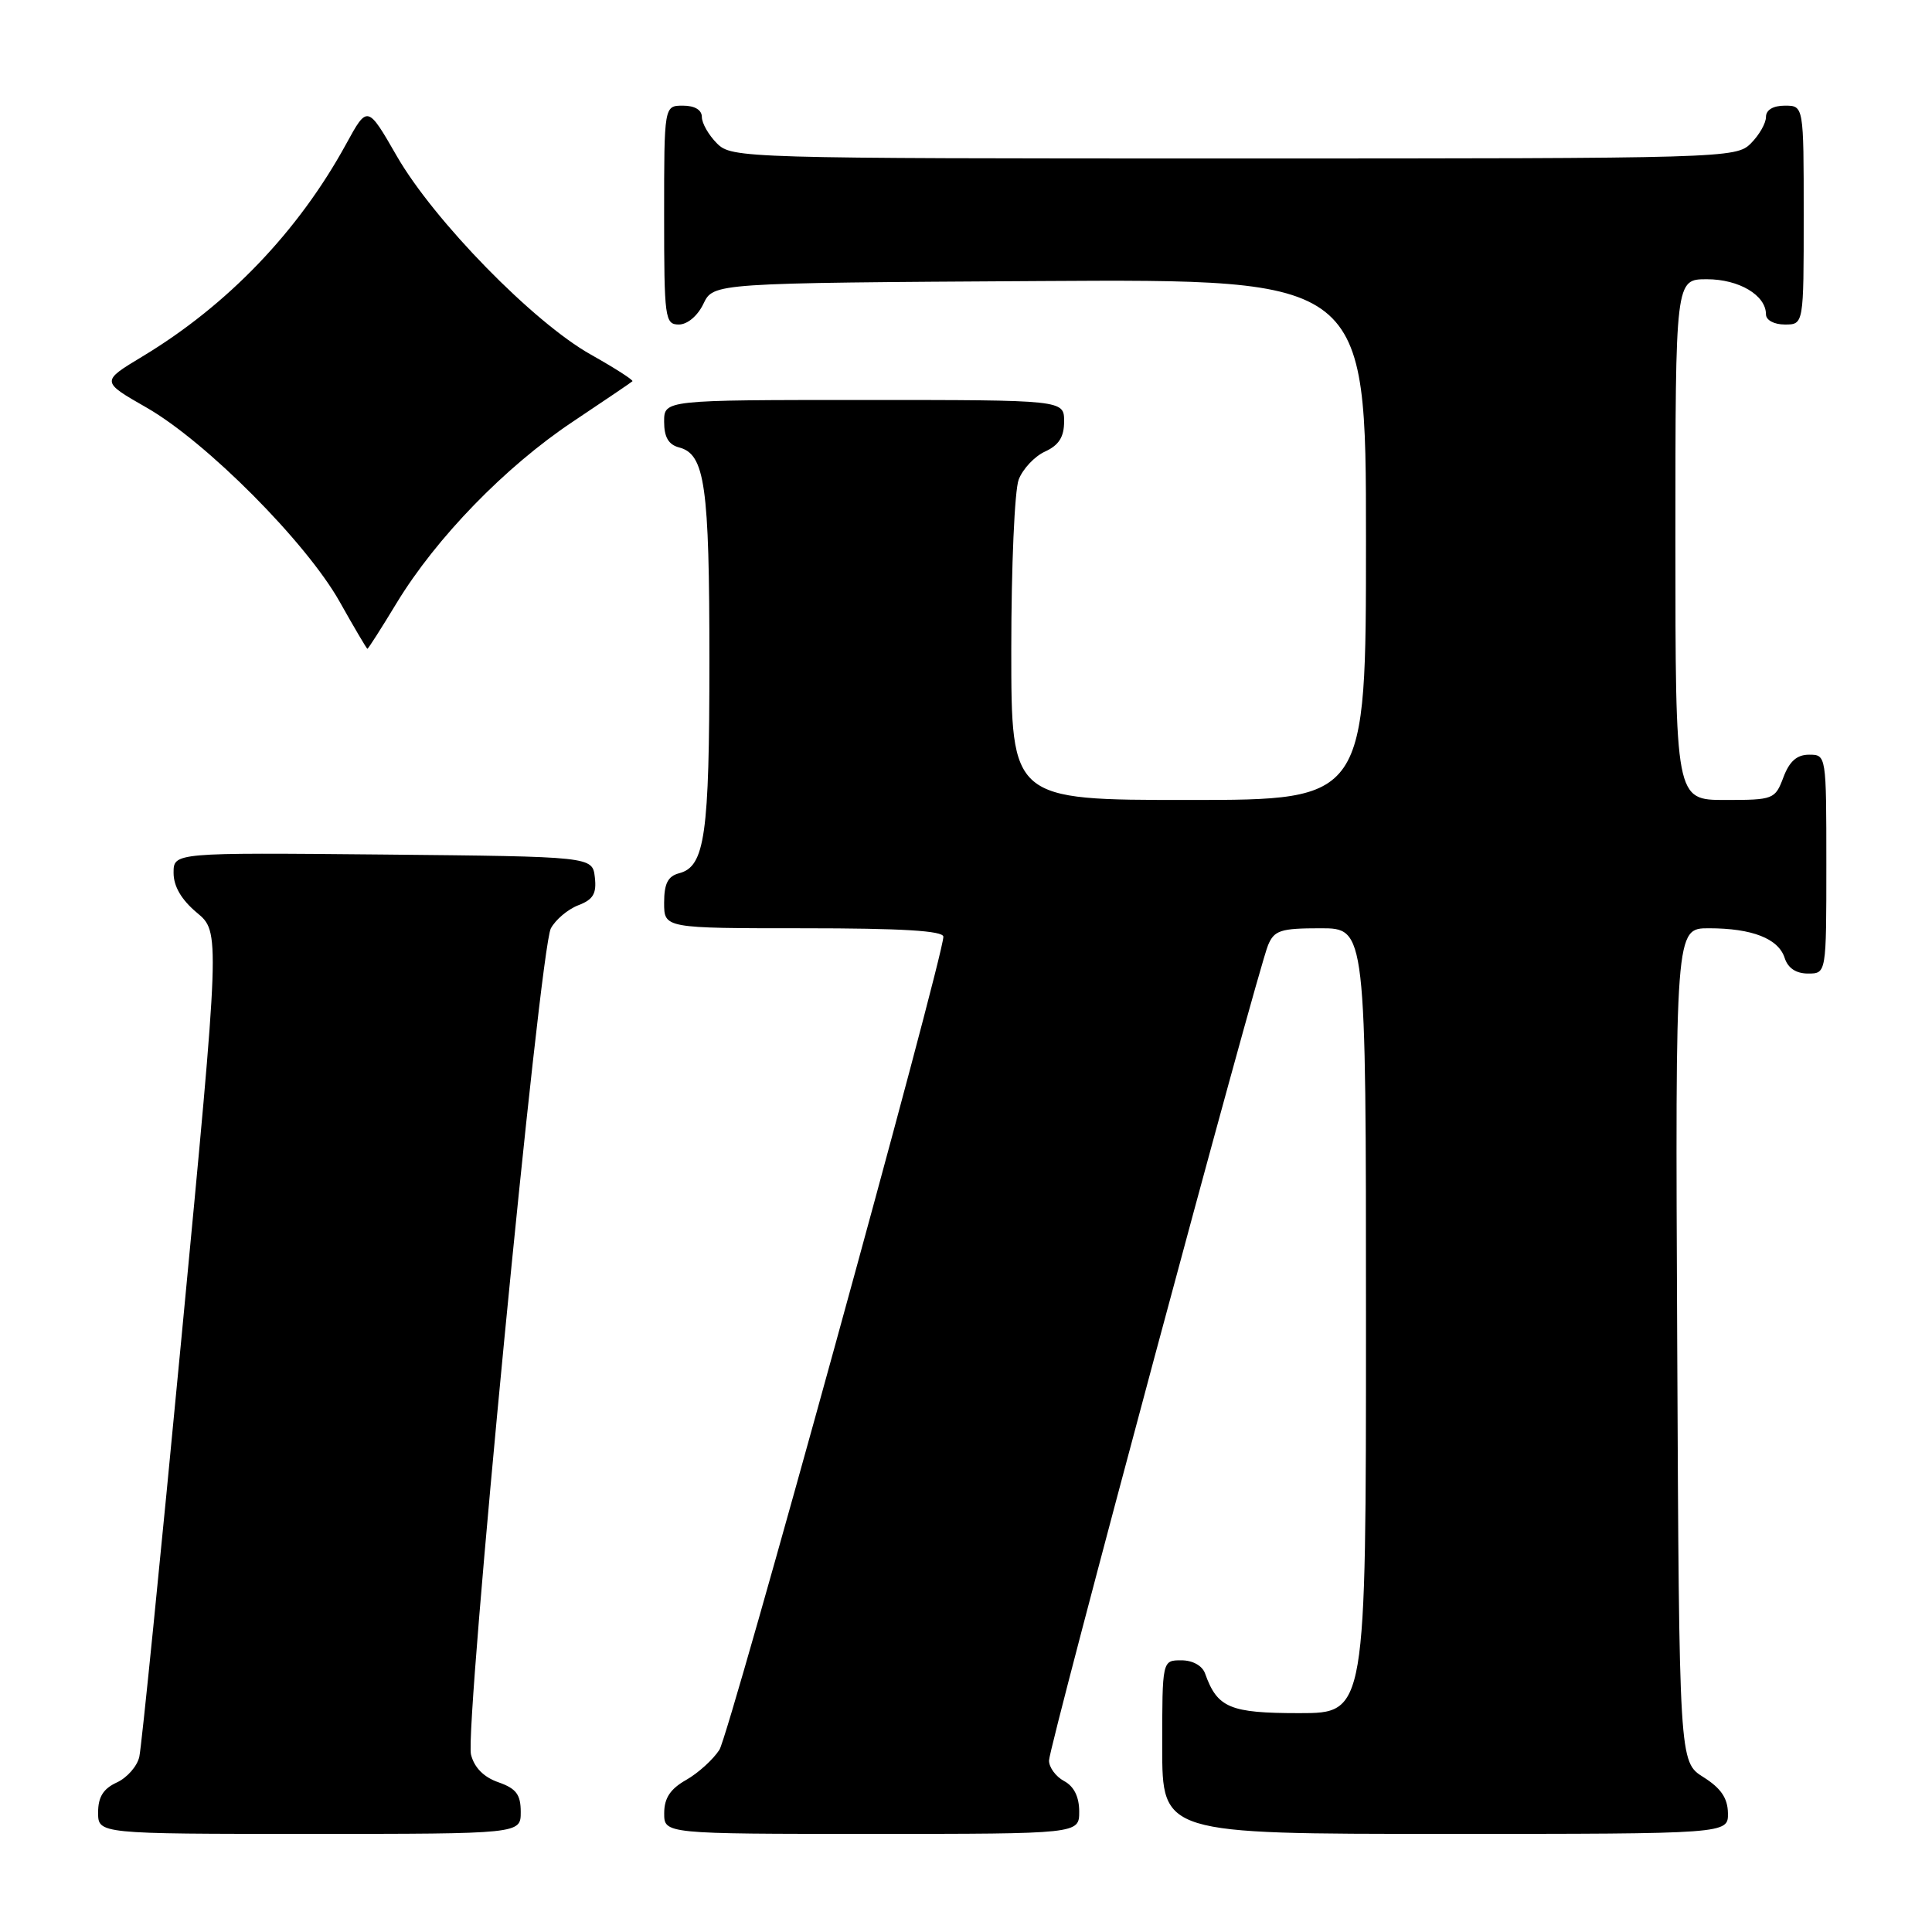 <?xml version="1.0" encoding="UTF-8" standalone="no"?>
<!DOCTYPE svg PUBLIC "-//W3C//DTD SVG 1.1//EN" "http://www.w3.org/Graphics/SVG/1.1/DTD/svg11.dtd" >
<svg xmlns="http://www.w3.org/2000/svg" xmlns:xlink="http://www.w3.org/1999/xlink" version="1.1" viewBox="0 0 256 256">
 <g >
 <path fill="currentColor"
d=" M 69.00 240.10 C 69.00 237.78 68.40 236.99 66.04 236.16 C 64.10 235.49 62.84 234.21 62.41 232.49 C 61.54 229.03 71.52 125.77 72.99 123.02 C 73.61 121.86 75.25 120.48 76.63 119.95 C 78.60 119.20 79.07 118.41 78.82 116.25 C 78.50 113.50 78.50 113.50 50.75 113.23 C 23.00 112.97 23.00 112.97 23.00 115.66 C 23.00 117.45 24.04 119.22 26.08 120.93 C 29.17 123.50 29.17 123.50 24.07 177.00 C 21.27 206.43 18.75 231.53 18.46 232.78 C 18.18 234.04 16.83 235.57 15.47 236.19 C 13.69 237.01 13.00 238.11 13.00 240.16 C 13.00 243.00 13.00 243.00 41.00 243.00 C 69.00 243.00 69.00 243.00 69.00 240.10 Z  M 143.00 240.04 C 143.00 238.09 142.31 236.70 141.00 236.00 C 139.90 235.41 139.00 234.19 139.00 233.28 C 139.00 231.39 166.59 128.68 168.02 125.25 C 168.84 123.27 169.68 123.00 174.98 123.00 C 181.00 123.00 181.00 123.00 181.00 175.00 C 181.00 227.00 181.00 227.00 172.15 227.00 C 162.95 227.00 161.30 226.30 159.68 221.75 C 159.31 220.71 158.04 220.00 156.53 220.00 C 154.00 220.00 154.00 220.00 154.00 231.50 C 154.00 243.00 154.00 243.00 191.50 243.00 C 229.00 243.00 229.00 243.00 228.96 240.25 C 228.93 238.26 228.03 236.94 225.71 235.48 C 222.50 233.46 222.50 233.46 222.24 178.23 C 221.98 123.00 221.98 123.00 226.43 123.00 C 232.17 123.00 235.66 124.37 236.48 126.94 C 236.91 128.28 237.99 129.00 239.57 129.00 C 242.00 129.00 242.00 129.00 242.00 114.50 C 242.00 100.07 241.99 100.00 239.72 100.00 C 238.10 100.00 237.11 100.87 236.31 103.00 C 235.21 105.92 234.99 106.00 228.59 106.00 C 222.00 106.00 222.00 106.00 222.00 71.50 C 222.00 37.00 222.00 37.00 226.17 37.00 C 230.43 37.00 234.00 39.12 234.00 41.65 C 234.00 42.42 235.07 43.00 236.50 43.00 C 239.00 43.00 239.00 43.00 239.00 28.50 C 239.00 14.00 239.00 14.00 236.50 14.00 C 234.94 14.00 234.00 14.57 234.00 15.50 C 234.00 16.33 233.10 17.90 232.00 19.00 C 230.04 20.96 228.67 21.00 163.50 21.00 C 98.33 21.00 96.96 20.96 95.00 19.00 C 93.90 17.90 93.00 16.33 93.00 15.50 C 93.00 14.57 92.06 14.00 90.50 14.00 C 88.00 14.00 88.00 14.00 88.00 28.50 C 88.00 42.20 88.11 43.00 89.95 43.00 C 91.08 43.00 92.44 41.86 93.21 40.25 C 94.53 37.50 94.53 37.50 137.76 37.24 C 181.00 36.98 181.00 36.98 181.00 71.49 C 181.00 106.00 181.00 106.00 157.50 106.00 C 134.00 106.00 134.00 106.00 134.00 86.07 C 134.00 75.10 134.44 64.97 134.98 63.55 C 135.52 62.14 137.09 60.46 138.48 59.83 C 140.31 58.99 141.00 57.90 141.00 55.84 C 141.00 53.00 141.00 53.00 114.50 53.00 C 88.00 53.00 88.00 53.00 88.00 55.88 C 88.00 57.92 88.58 58.92 89.99 59.29 C 93.41 60.18 94.00 64.32 94.00 87.50 C 94.00 110.68 93.41 114.82 89.99 115.71 C 88.50 116.10 88.00 117.08 88.00 119.62 C 88.00 123.00 88.00 123.00 106.50 123.00 C 119.46 123.00 125.00 123.33 125.00 124.12 C 125.00 126.87 96.66 229.75 95.33 231.85 C 94.50 233.14 92.52 234.94 90.92 235.85 C 88.82 237.04 88.01 238.26 88.01 240.25 C 88.00 243.00 88.00 243.00 115.50 243.00 C 143.00 243.00 143.00 243.00 143.00 240.04 Z  M 52.57 79.88 C 57.81 71.26 66.96 61.84 75.88 55.89 C 80.07 53.09 83.63 50.68 83.80 50.52 C 83.96 50.37 81.48 48.78 78.30 46.99 C 70.70 42.74 57.51 29.24 52.59 20.70 C 48.69 13.92 48.69 13.92 45.85 19.11 C 39.53 30.66 30.15 40.44 18.88 47.23 C 13.37 50.55 13.37 50.55 19.44 54.02 C 27.35 58.56 40.57 71.85 45.00 79.72 C 46.92 83.14 48.58 85.95 48.68 85.97 C 48.78 85.99 50.53 83.25 52.57 79.88 Z "/>
</g>
</svg>